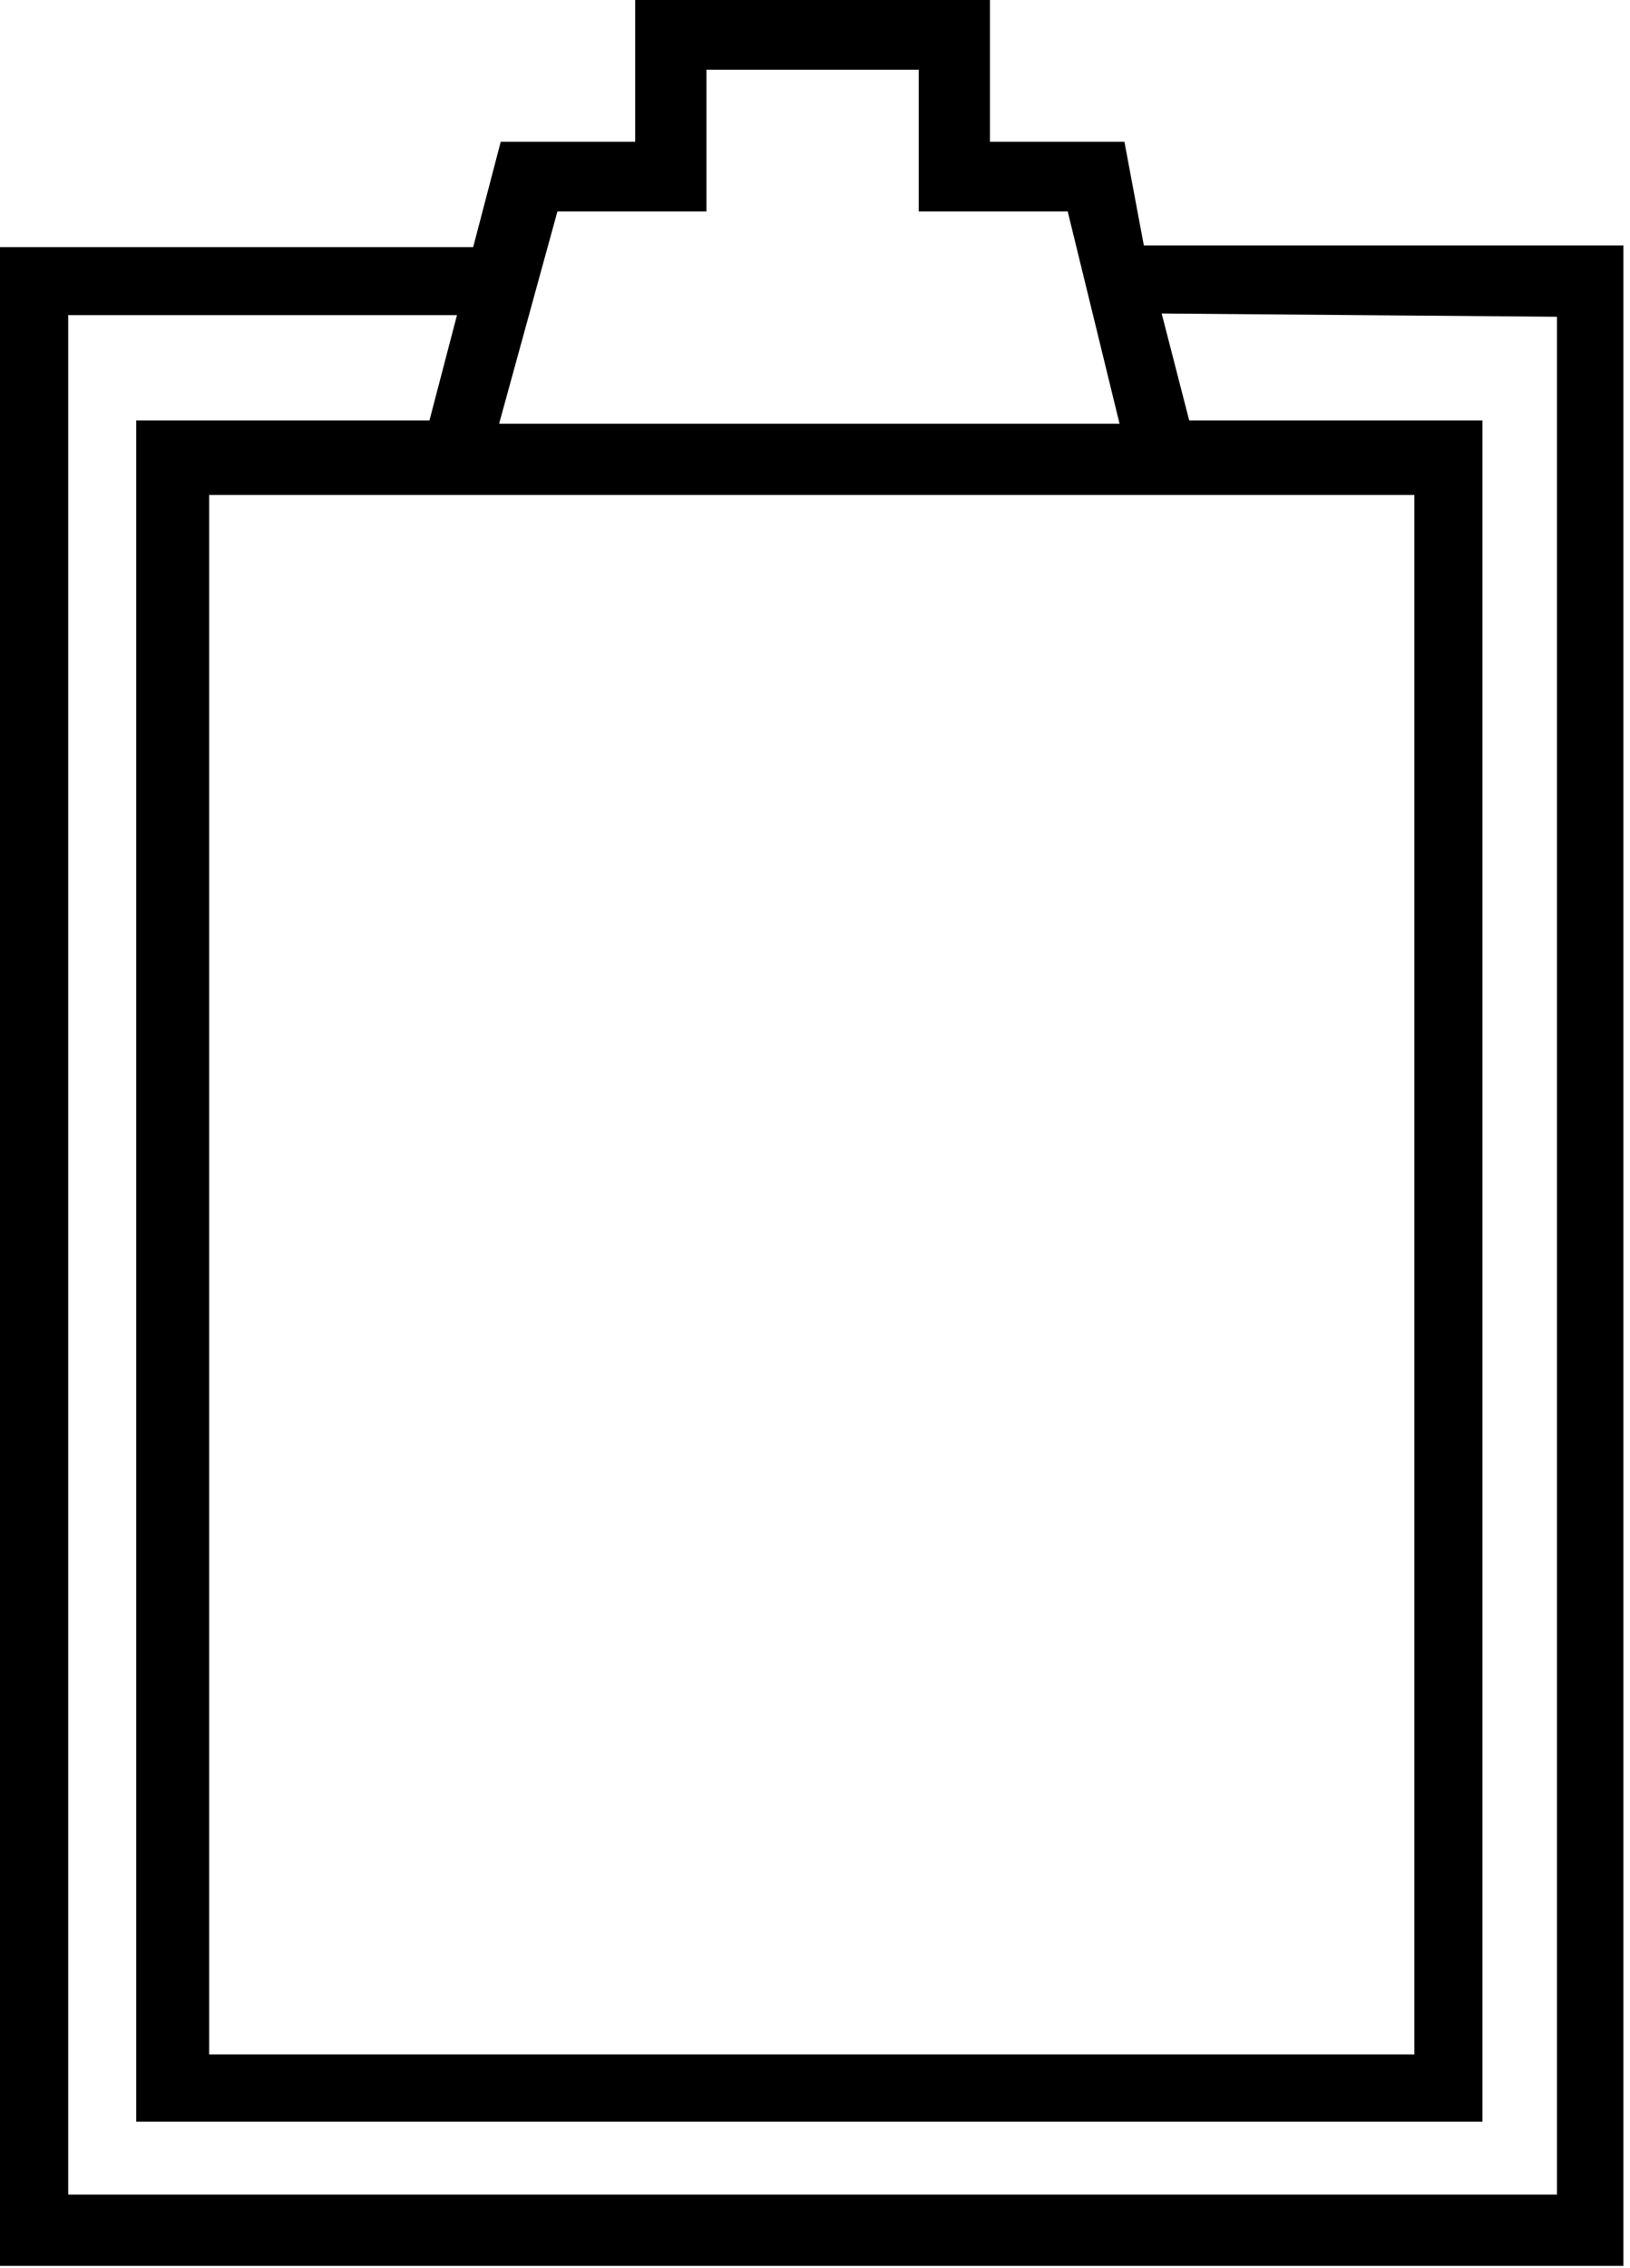 <svg viewBox="1.969 -28 10.062 14" xmlns="http://www.w3.org/2000/svg"><path d="M8.91-27.125h-.83V-28H5.89v.875h-.83l-.17.65H1.93v12.46h10.06v-12.47H9.03Zm-3.5.43h.92v-.875h1.31v.875h.92l.32 1.31H5.05Zm4.04 1.75h1.25v9.625H3.26v-9.625Zm2.13-1.1v11.59H2.39v-11.6h2.4l-.17.65H2.81v10.5h8.31v-10.5H9.31l-.17-.66Z"/></svg>